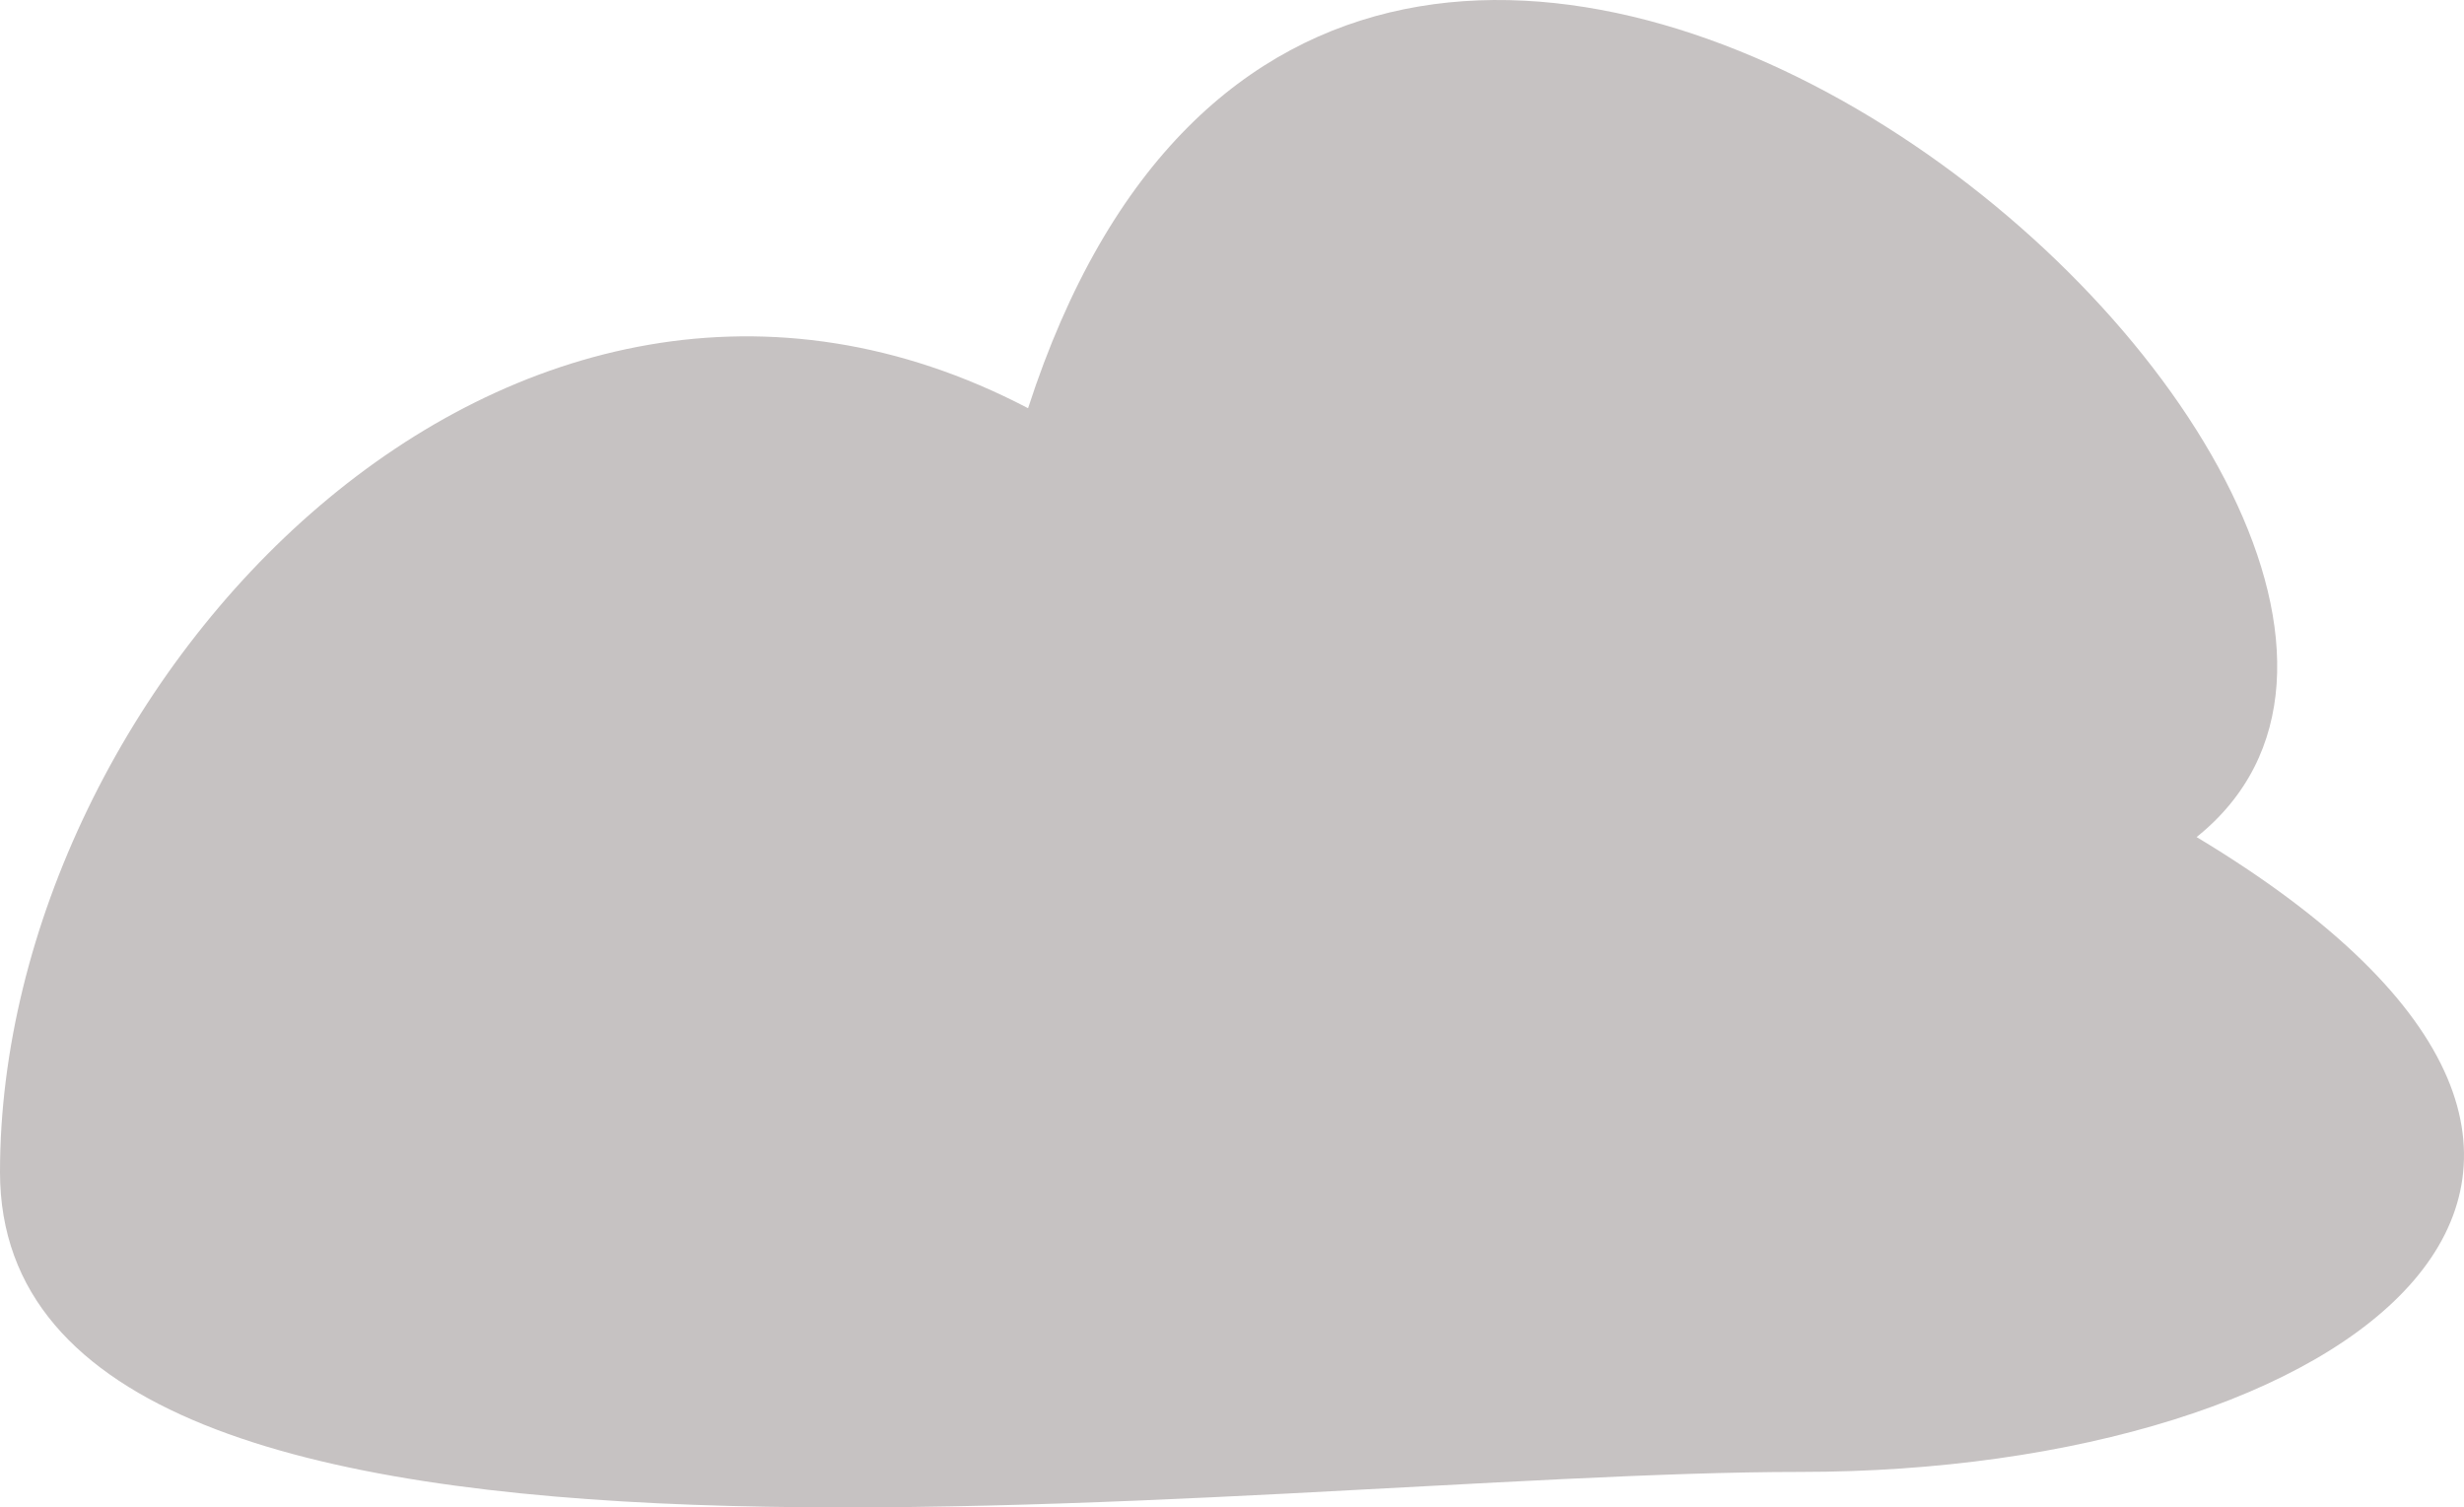 <svg width="170" height="104" viewBox="0 0 170 104" fill="none" xmlns="http://www.w3.org/2000/svg">
<path d="M151.551 57.751C189.972 80.859 162.269 101.552 124.196 101.552C86.124 101.552 0 114.496 0 80.859C0 47.222 35.19 9.482 70.93 28.164C93.199 -40.532 179.662 35.215 151.551 57.751Z" fill="#C6C2C2"/>
</svg>
